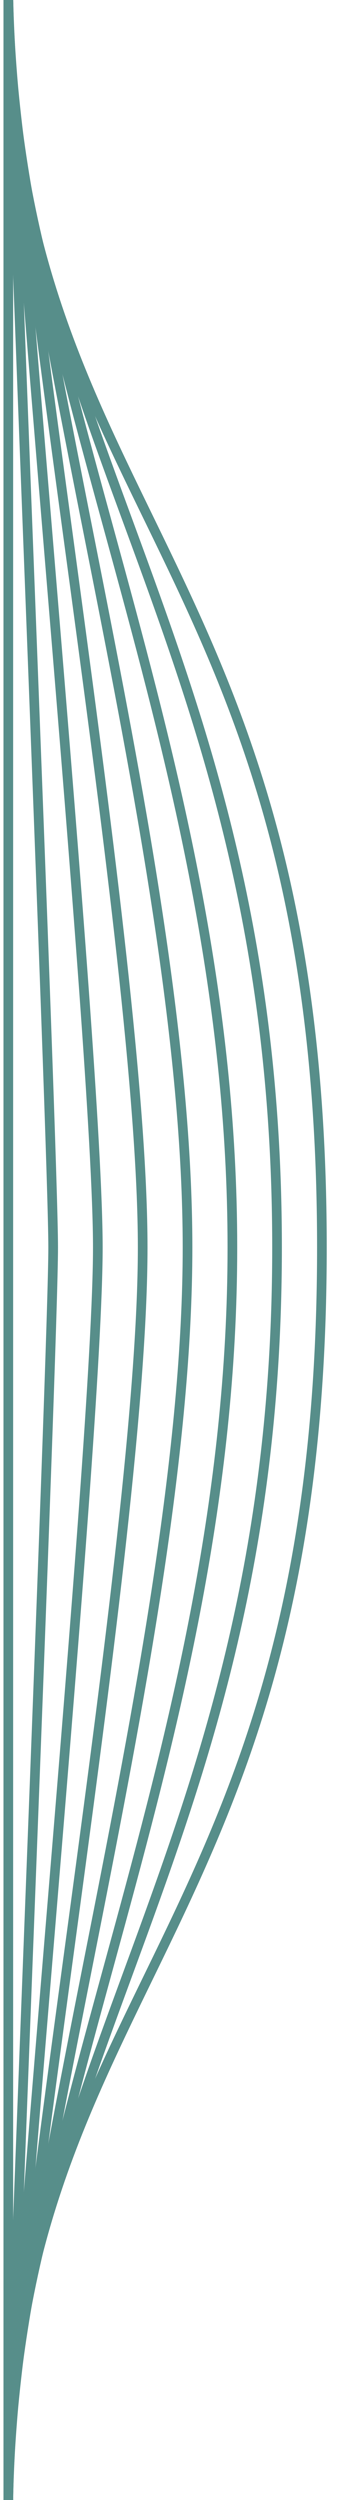 <?xml version="1.0" encoding="utf-8"?>
<!-- Generator: Adobe Illustrator 25.0.1, SVG Export Plug-In . SVG Version: 6.00 Build 0)  -->
<svg version="1.1" id="Layer_1" xmlns="http://www.w3.org/2000/svg" xmlns:xlink="http://www.w3.org/1999/xlink" x="0px" y="0px"
	 viewBox="0 0 18 129" style="enable-background:new 0 0 18 129;" xml:space="preserve">
<style type="text/css">
	.st0{fill:none;stroke:#578E8A;stroke-width:0.5;stroke-miterlimit:10;}
</style>
<g>
	<path class="st0" d="M0.43,129.17c0-26.52,16.22-29.01,16.22-64.8c0-35.79-16.22-38.28-16.22-64.8"/>
	<path class="st0" d="M0.43,129.17c0-22.73,13.9-34.12,13.9-64.8S0.43,22.3,0.43-0.43"/>
	<path class="st0" d="M0.43,129.17c0-18.94,11.59-39.24,11.59-64.8S0.43,18.51,0.43-0.43"/>
	<path class="st0" d="M0.43,129.17c0-15.15,9.27-44.35,9.27-64.8c0-20.45-9.27-49.65-9.27-64.8"/>
	<path class="st0" d="M0.43,129.17c0-11.36,6.95-49.46,6.95-64.8S0.43,10.94,0.43-0.43"/>
	<path class="st0" d="M0.43,129.17c0-7.58,4.63-54.57,4.63-64.8S0.43,7.15,0.43-0.43"/>
	<path class="st0" d="M0.43,129.17c0-3.79,2.32-59.69,2.32-64.8S0.43,3.36,0.43-0.43"/>
	<line class="st0" x1="0.43" y1="129.17" x2="0.43" y2="-0.43"/>
</g>
</svg>
